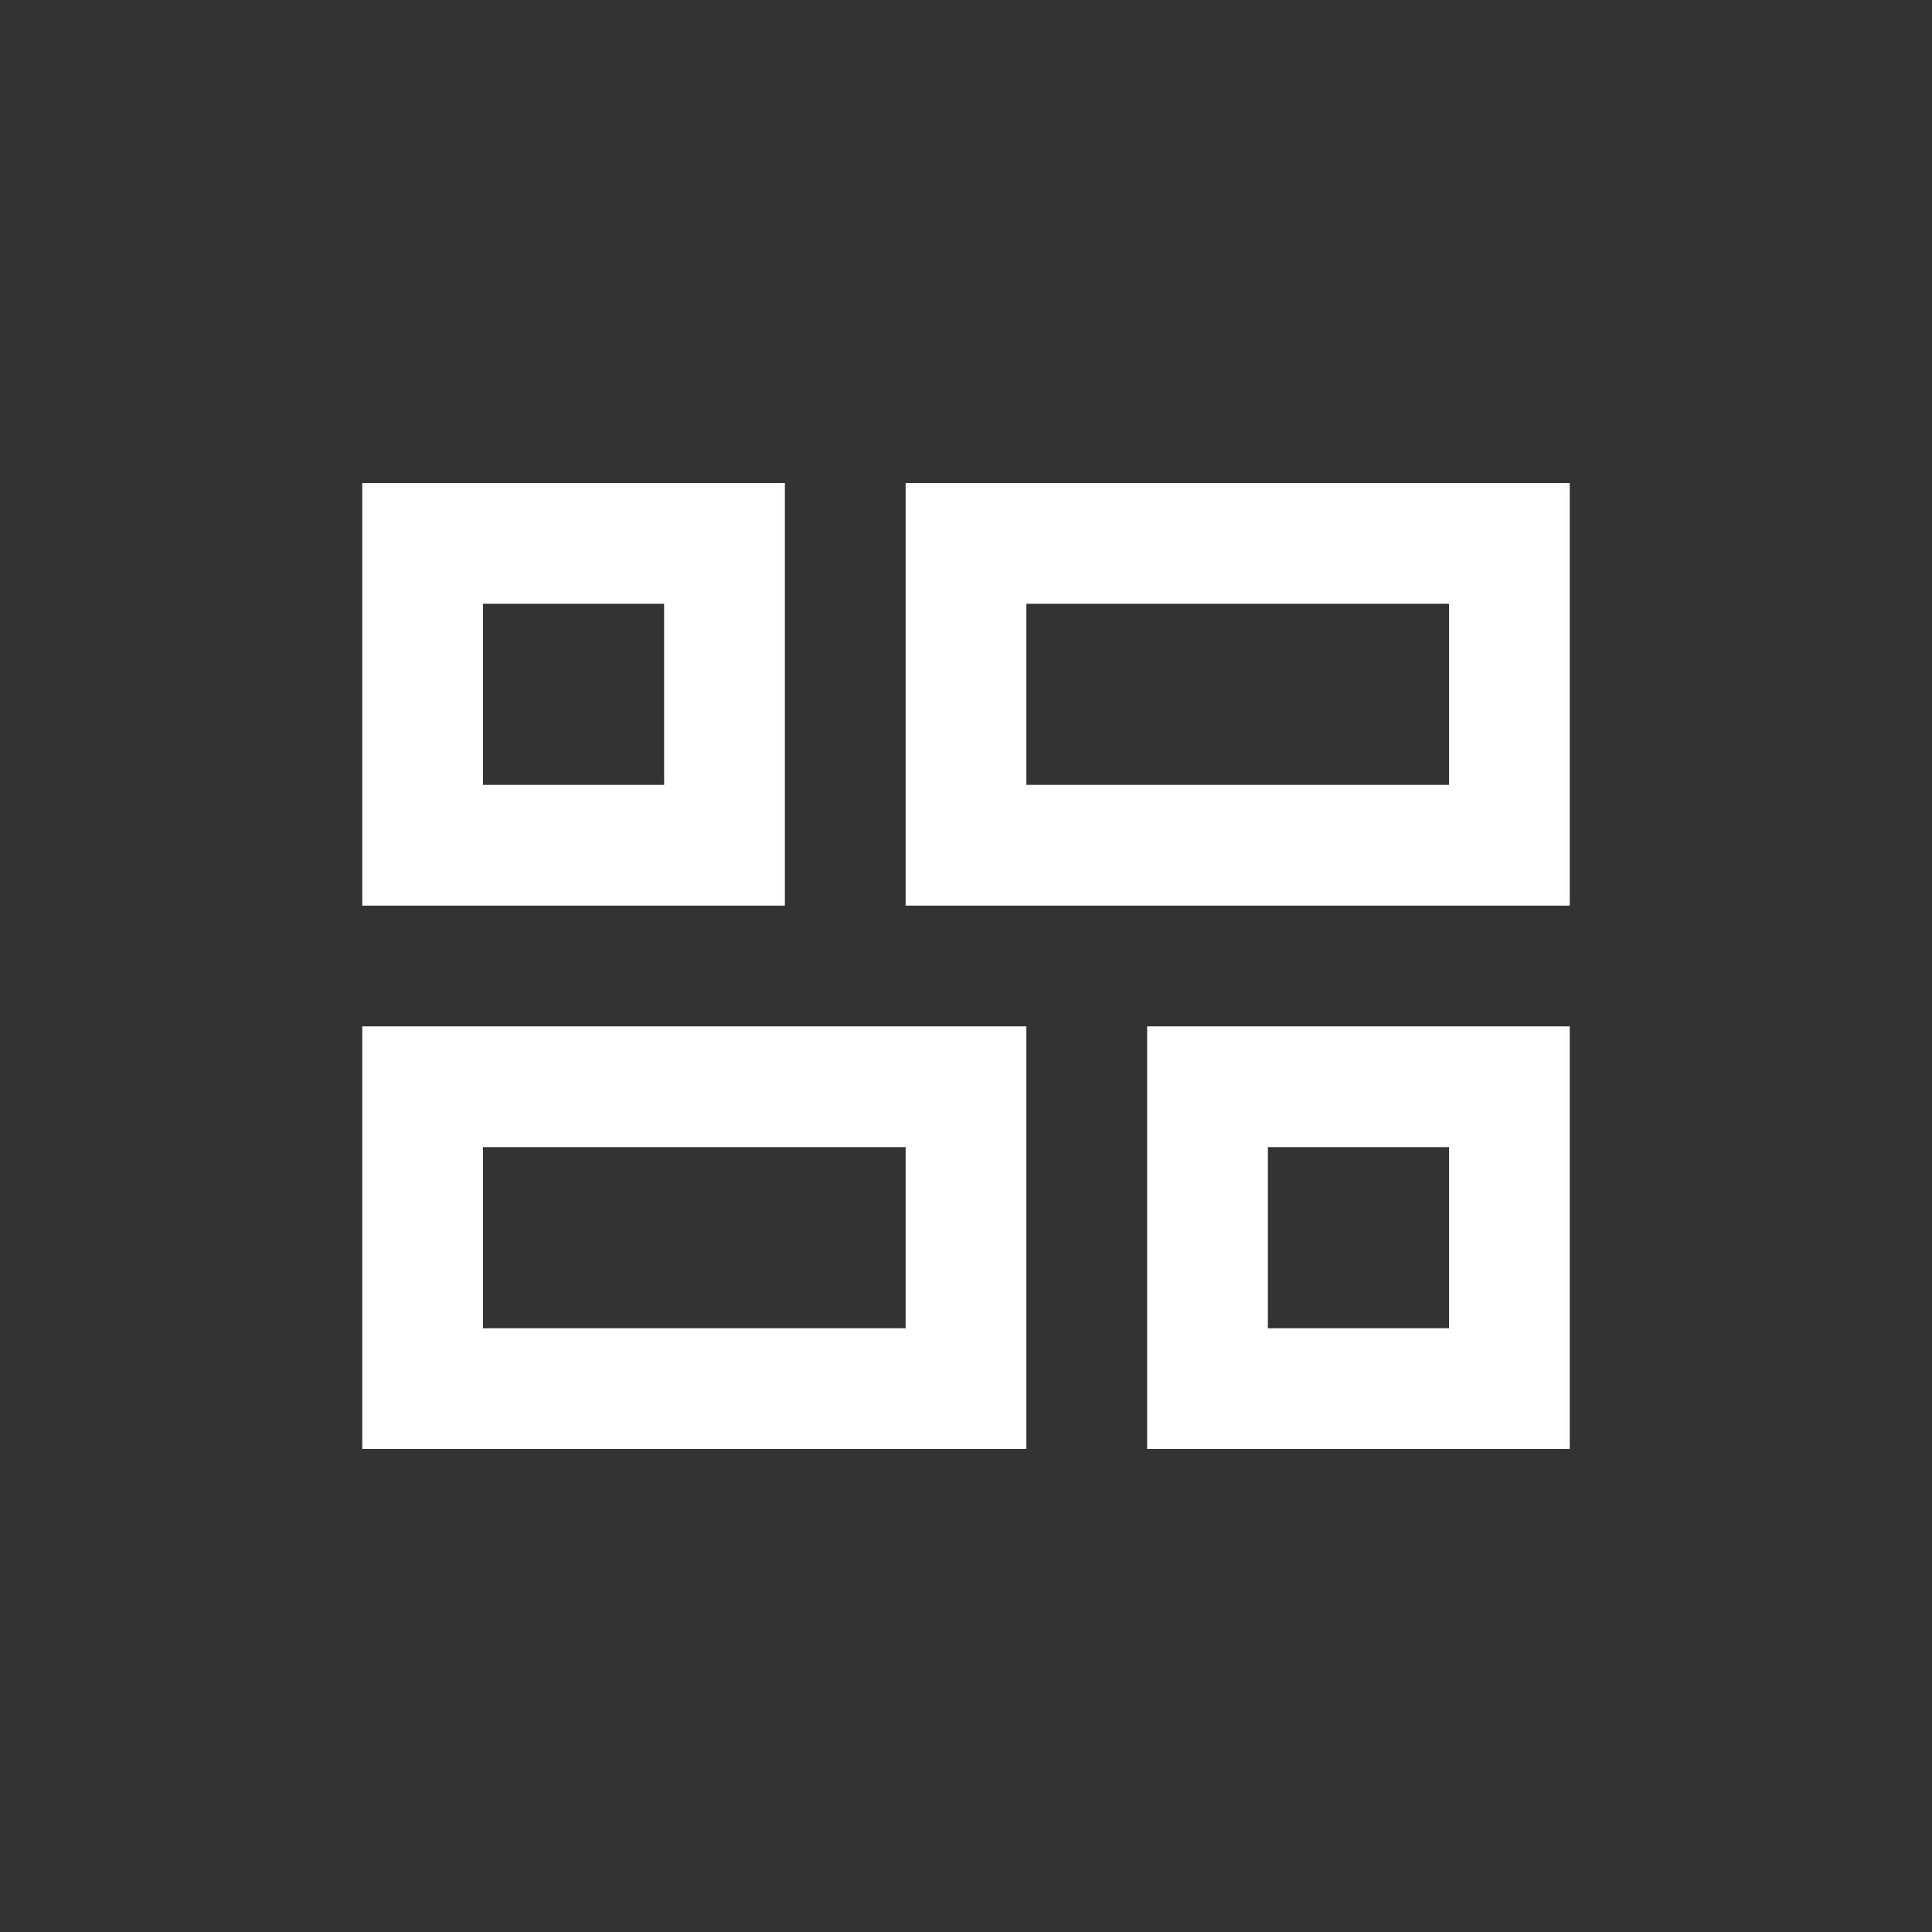 <svg width="32" height="32" viewBox="0 0 32 32" fill="none" xmlns="http://www.w3.org/2000/svg">
<rect x="0" y="0" width="32" height="32" fill="#333333" stroke="none"/>
<g id="ico">
<path id="Dashboard 2" d="M19 24V17H26V24H19ZM15 15V8H26V15H15ZM6 24V17H17V24H6ZM6 15V8H13V15H6ZM17 13H24V10H17V13ZM8 22H15V19H8V22ZM21 22H24V19H21V22ZM8 13H11V10H8V13Z" fill="#FFFFFF"/>
</g>
</svg>
